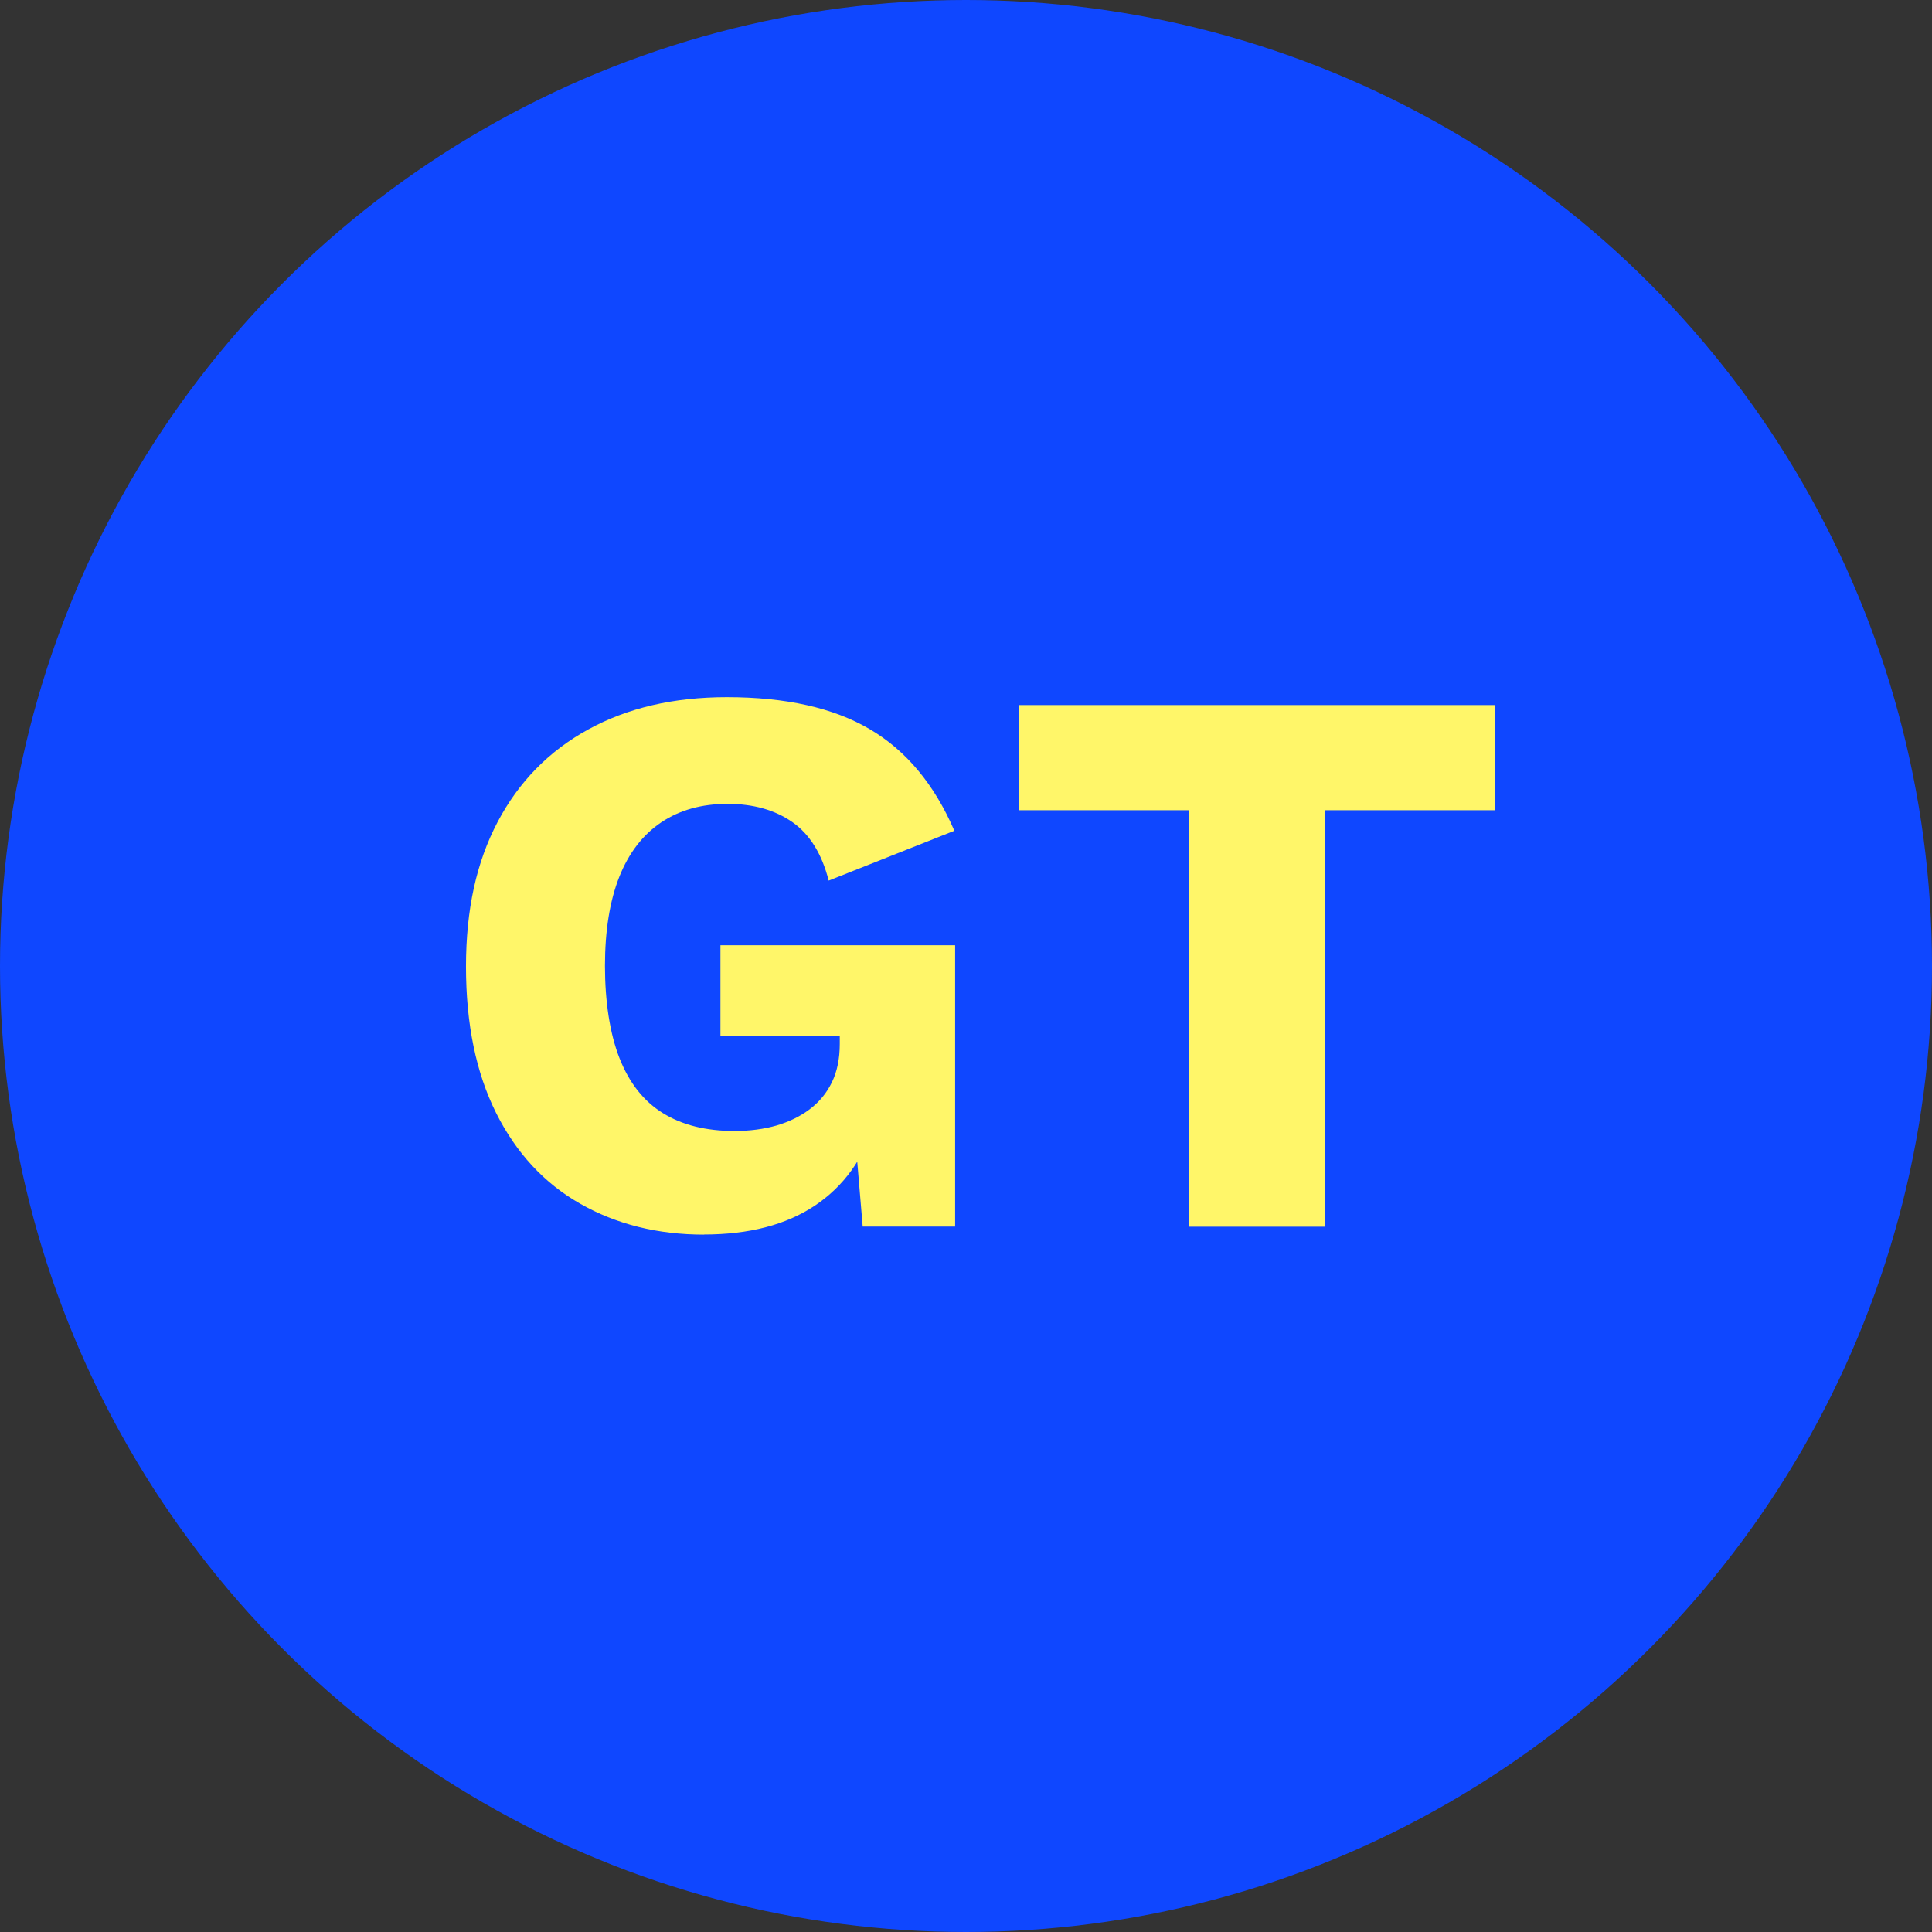 <svg xmlns="http://www.w3.org/2000/svg" version="1.1" xmlns:xlink="http://www.w3.org/1999/xlink" xmlns:svgjs="http://svgjs.dev/svgjs" width="1000px" height="1000px"><rect width="100%" height="100%" fill="#333333" stroke="none"/><svg id="SvgjsSvg1009" data-name="Layer 2" width="1000px" height="1000px" xmlns="http://www.w3.org/2000/svg" viewBox="0 0 176 176">
  <defs>
    <style>
      .cls-1 {
        fill: #fff669;
      }

      .cls-2 {
        fill: #0f47ff;
      }
    </style>
  </defs>
  <g id="SvgjsG1008" data-name="Layer 1">
    <circle class="cls-2" cx="88" cy="88" r="88"></circle>
    <g>
      <path class="cls-1" d="M64.13,112.47c-4.22,0-7.98-.94-11.27-2.81-3.29-1.87-5.84-4.63-7.67-8.28-1.82-3.65-2.74-8.09-2.74-13.32s.96-9.53,2.88-13.18c1.92-3.65,4.67-6.46,8.24-8.42,3.58-1.97,7.79-2.95,12.64-2.95,5.38,0,9.72.97,13.03,2.92,3.31,1.94,5.88,5.03,7.7,9.25l-11.45,4.54c-.62-2.45-1.73-4.22-3.31-5.33-1.58-1.1-3.55-1.66-5.9-1.66s-4.37.56-6.05,1.69c-1.68,1.13-2.95,2.78-3.82,4.97-.86,2.18-1.3,4.88-1.3,8.1s.44,6.17,1.33,8.42c.89,2.26,2.21,3.92,3.96,5,1.75,1.08,3.92,1.62,6.52,1.62,1.39,0,2.66-.17,3.82-.5,1.15-.34,2.16-.83,3.02-1.48.86-.65,1.54-1.46,2.02-2.45.48-.98.72-2.15.72-3.49v-.72h-10.87v-8.28h21.38v25.63h-8.42l-.94-11.16,2.02,1.73c-1.01,3.26-2.82,5.77-5.44,7.52-2.62,1.75-5.99,2.63-10.12,2.63Z"></path>
      <path class="cls-1" d="M136.2,64.23v9.58h-15.48v37.94h-12.38v-37.94h-15.55v-9.58h43.42Z"></path>
    </g>
  </g>
</svg><style>@media (prefers-color-scheme: light) { :root { filter: none; } }
@media (prefers-color-scheme: dark) { :root { filter: none; } }
</style></svg>
